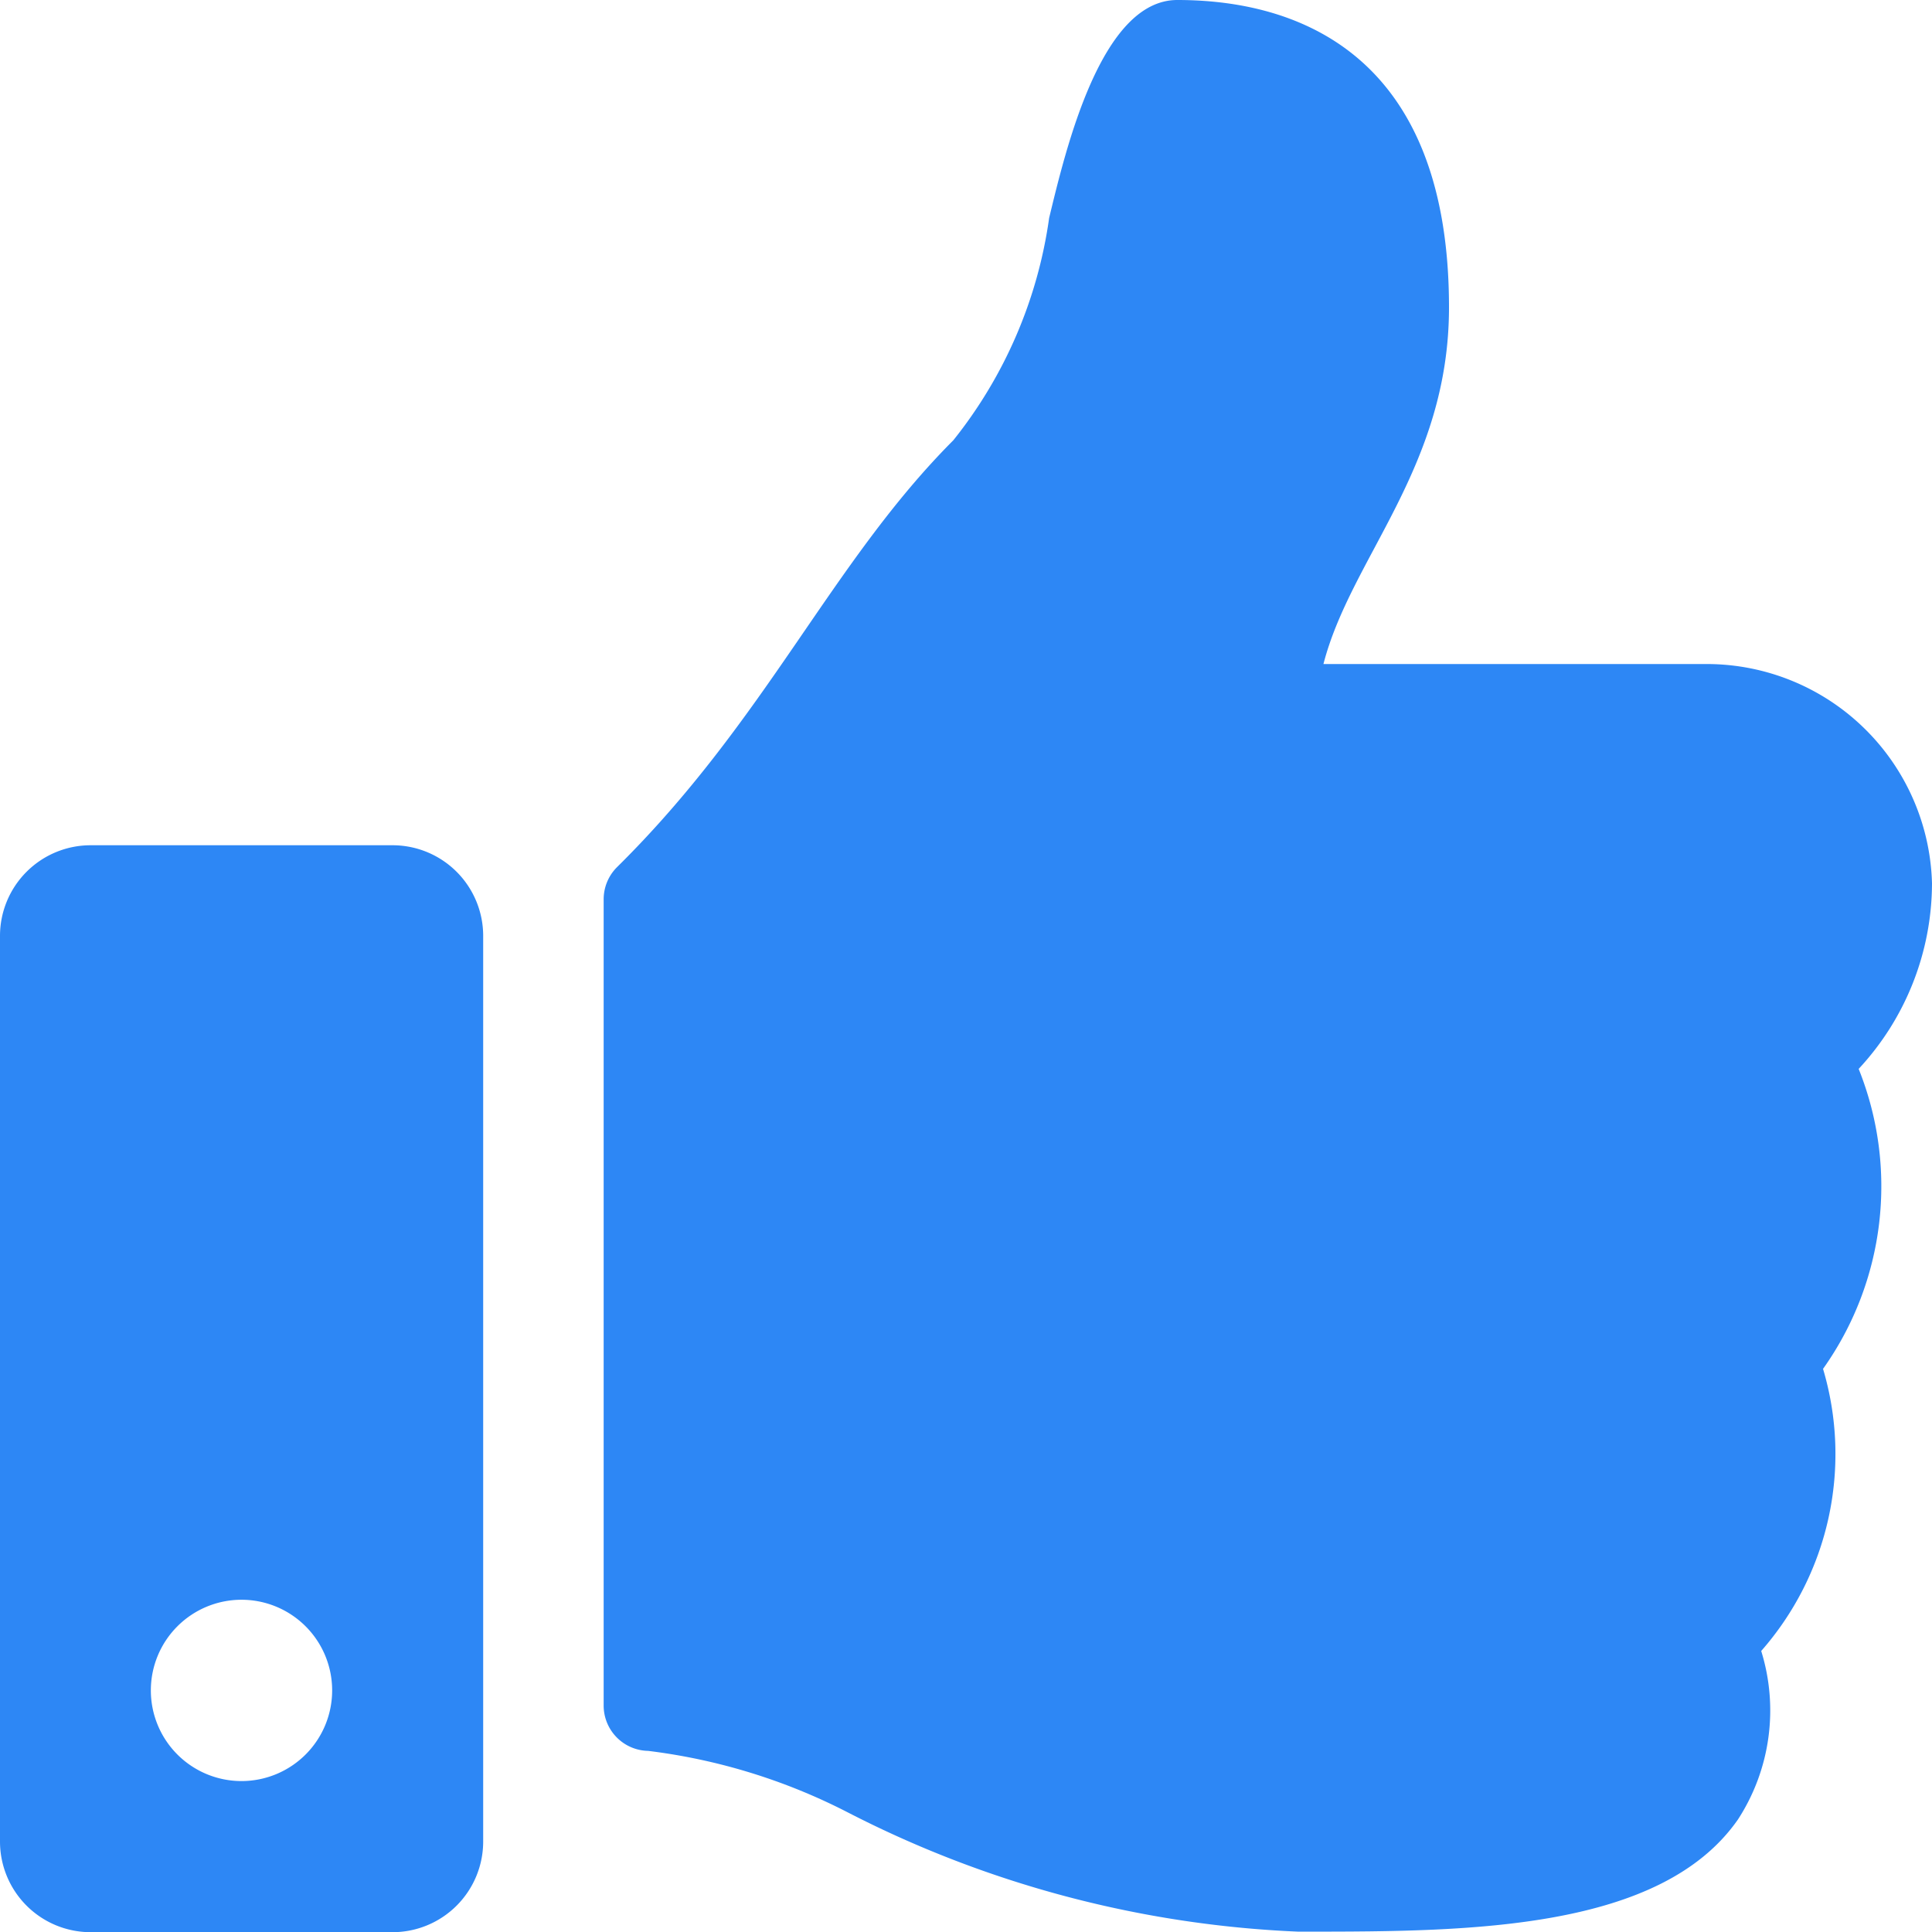 <svg xmlns="http://www.w3.org/2000/svg" width="21.312" height="21.312" viewBox="0 0 21.312 21.312">
  <path id="Icon_awesome-thumbs-up" data-name="Icon awesome-thumbs-up" d="M4.329,9.324H1a1,1,0,0,0-1,1v9.99a1,1,0,0,0,1,1h3.33a1,1,0,0,0,1-1v-9.99A1,1,0,0,0,4.329,9.324ZM2.664,19.647a1,1,0,1,1,1-1A1,1,0,0,1,2.664,19.647ZM15.984,3.39c0,1.766-1.081,2.756-1.385,3.935h4.234a2.487,2.487,0,0,1,2.479,2.418,3.014,3.014,0,0,1-.809,2.048l0,0A3.477,3.477,0,0,1,20.11,15.1a3.292,3.292,0,0,1-.682,3.112,2.21,2.21,0,0,1-.256,1.858c-.85,1.221-2.955,1.238-4.736,1.238h-.118a11.949,11.949,0,0,1-4.977-1.321,6.551,6.551,0,0,0-2.192-.673.5.5,0,0,1-.49-.5V9.92a.5.5,0,0,1,.148-.355c1.649-1.629,2.358-3.354,3.709-4.708a5.041,5.041,0,0,0,1.057-2.452C11.759,1.636,12.147,0,12.987,0,13.986,0,15.984.333,15.984,3.39Z" fill="#2d87f5"/>
</svg>
